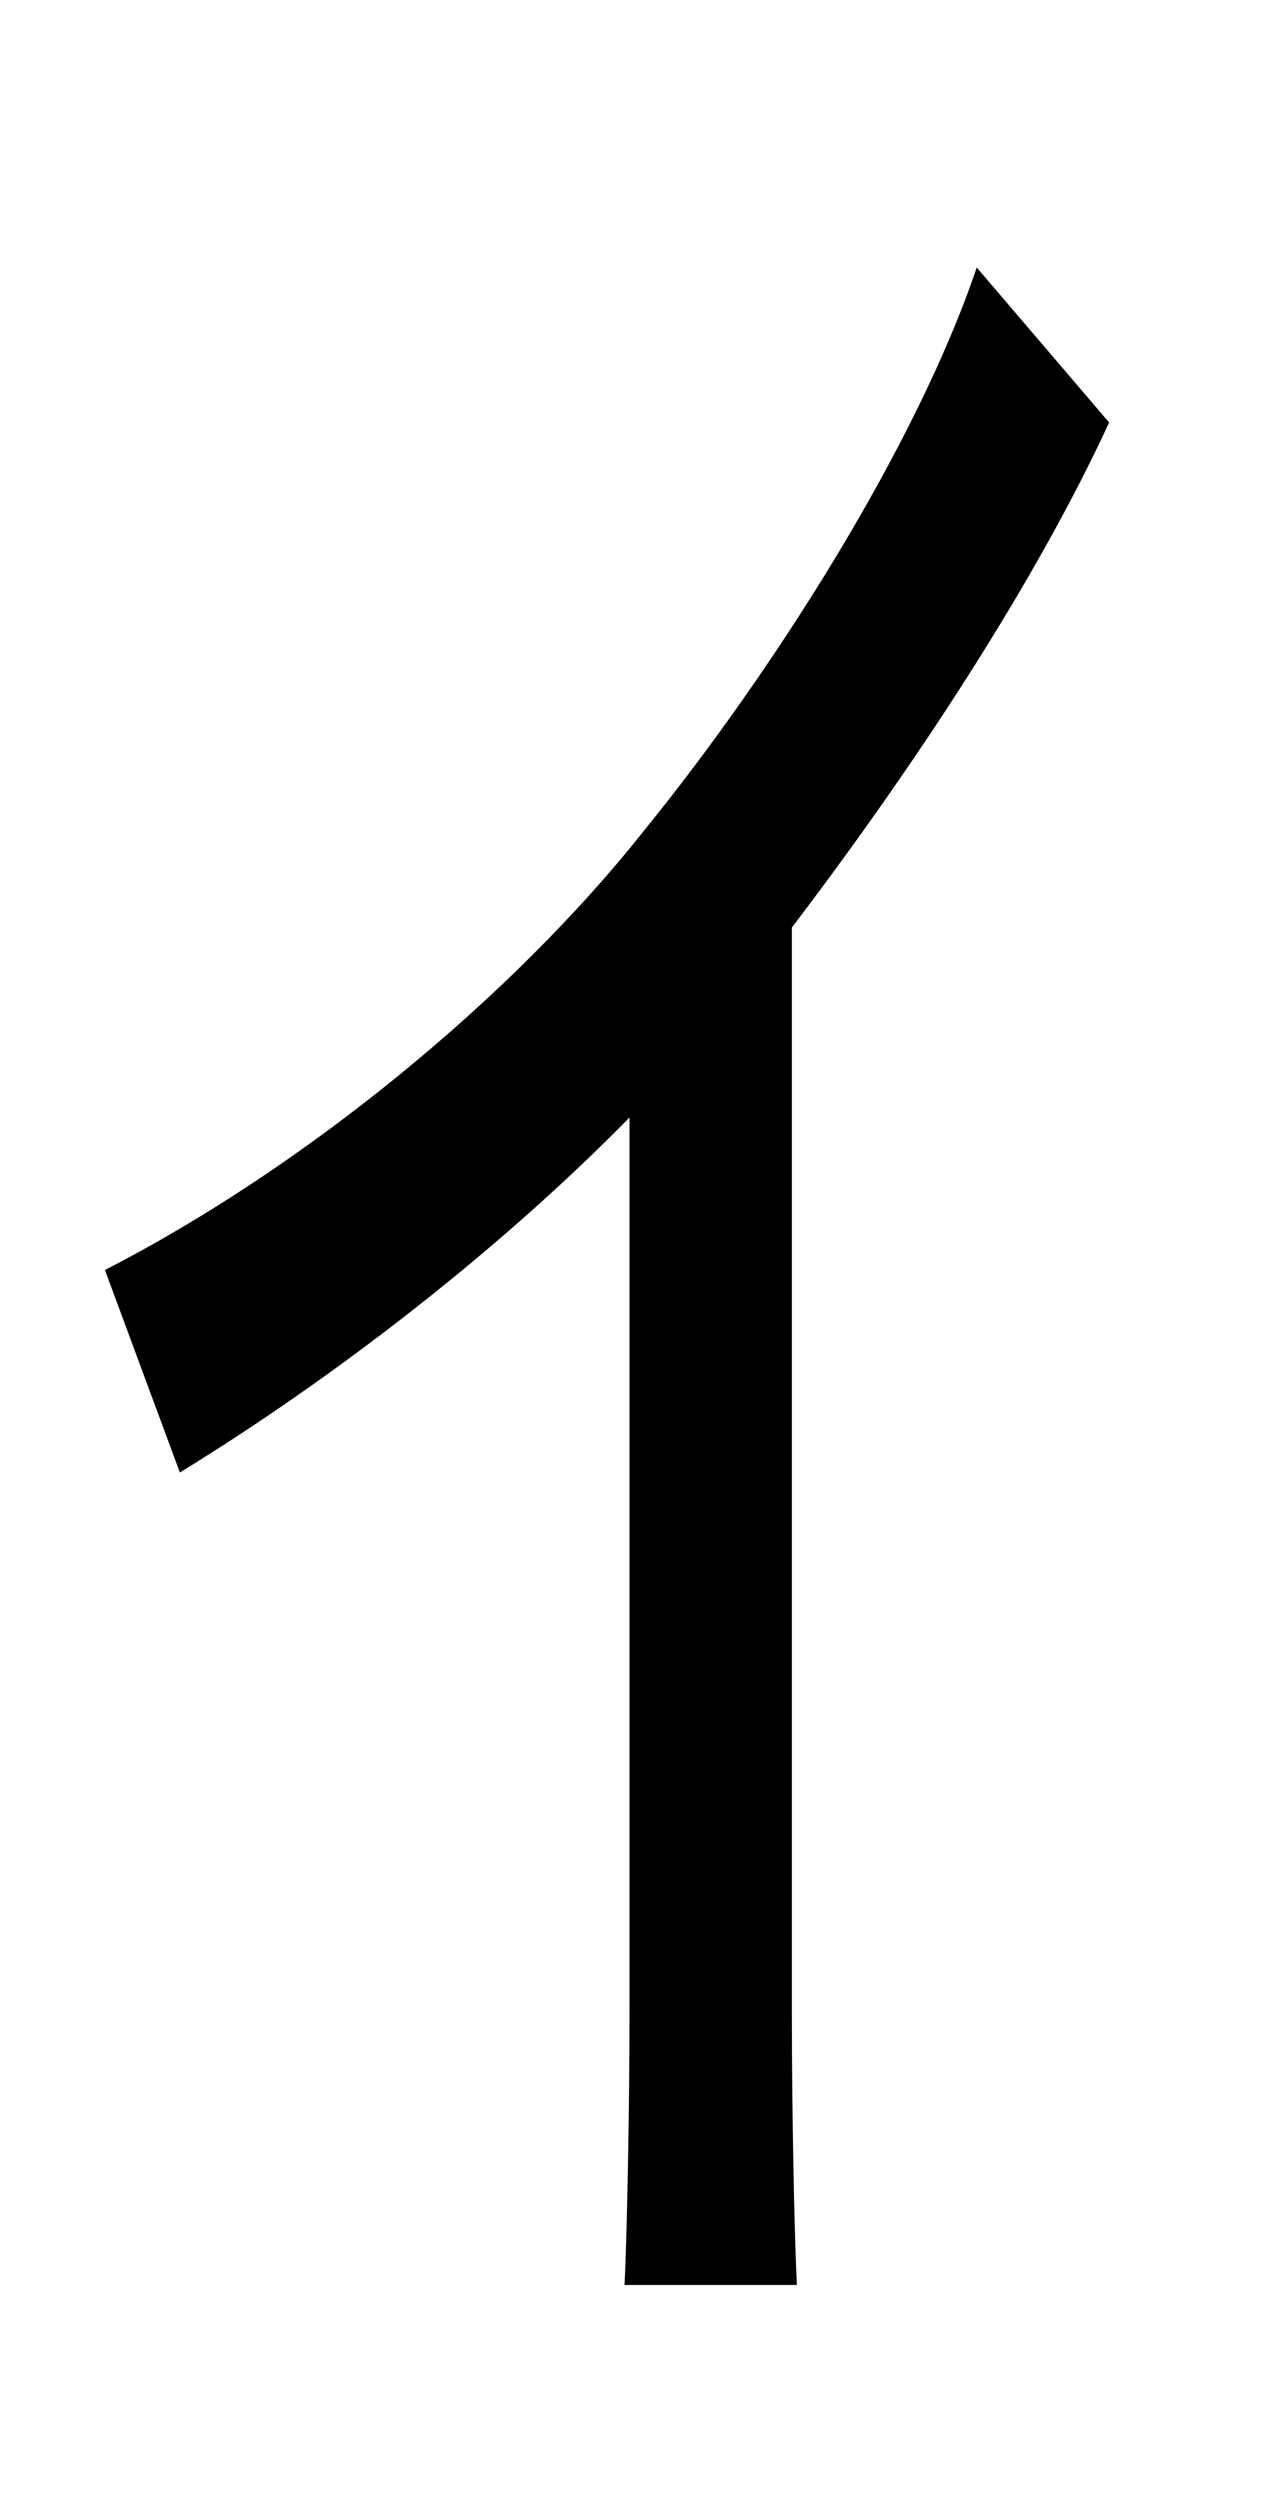 <?xml version="1.0" standalone="no"?>
<!DOCTYPE svg PUBLIC "-//W3C//DTD SVG 1.1//EN" "http://www.w3.org/Graphics/SVG/1.1/DTD/svg11.dtd" >
<svg xmlns="http://www.w3.org/2000/svg" xmlns:xlink="http://www.w3.org/1999/xlink" version="1.1" viewBox="-10 0 510 1000">
   <path fill="currentColor"
d="M307 371v436c0 38 1 87 2 107h-69c1 -19 2 -71 2 -109v-358c-52 53 -118 104 -180 142l-30 -81c80 -41 163 -109 216 -176c52 -64 109 -154 133 -225l53 62c-30 65 -79 139 -127 202z" />
</svg>
